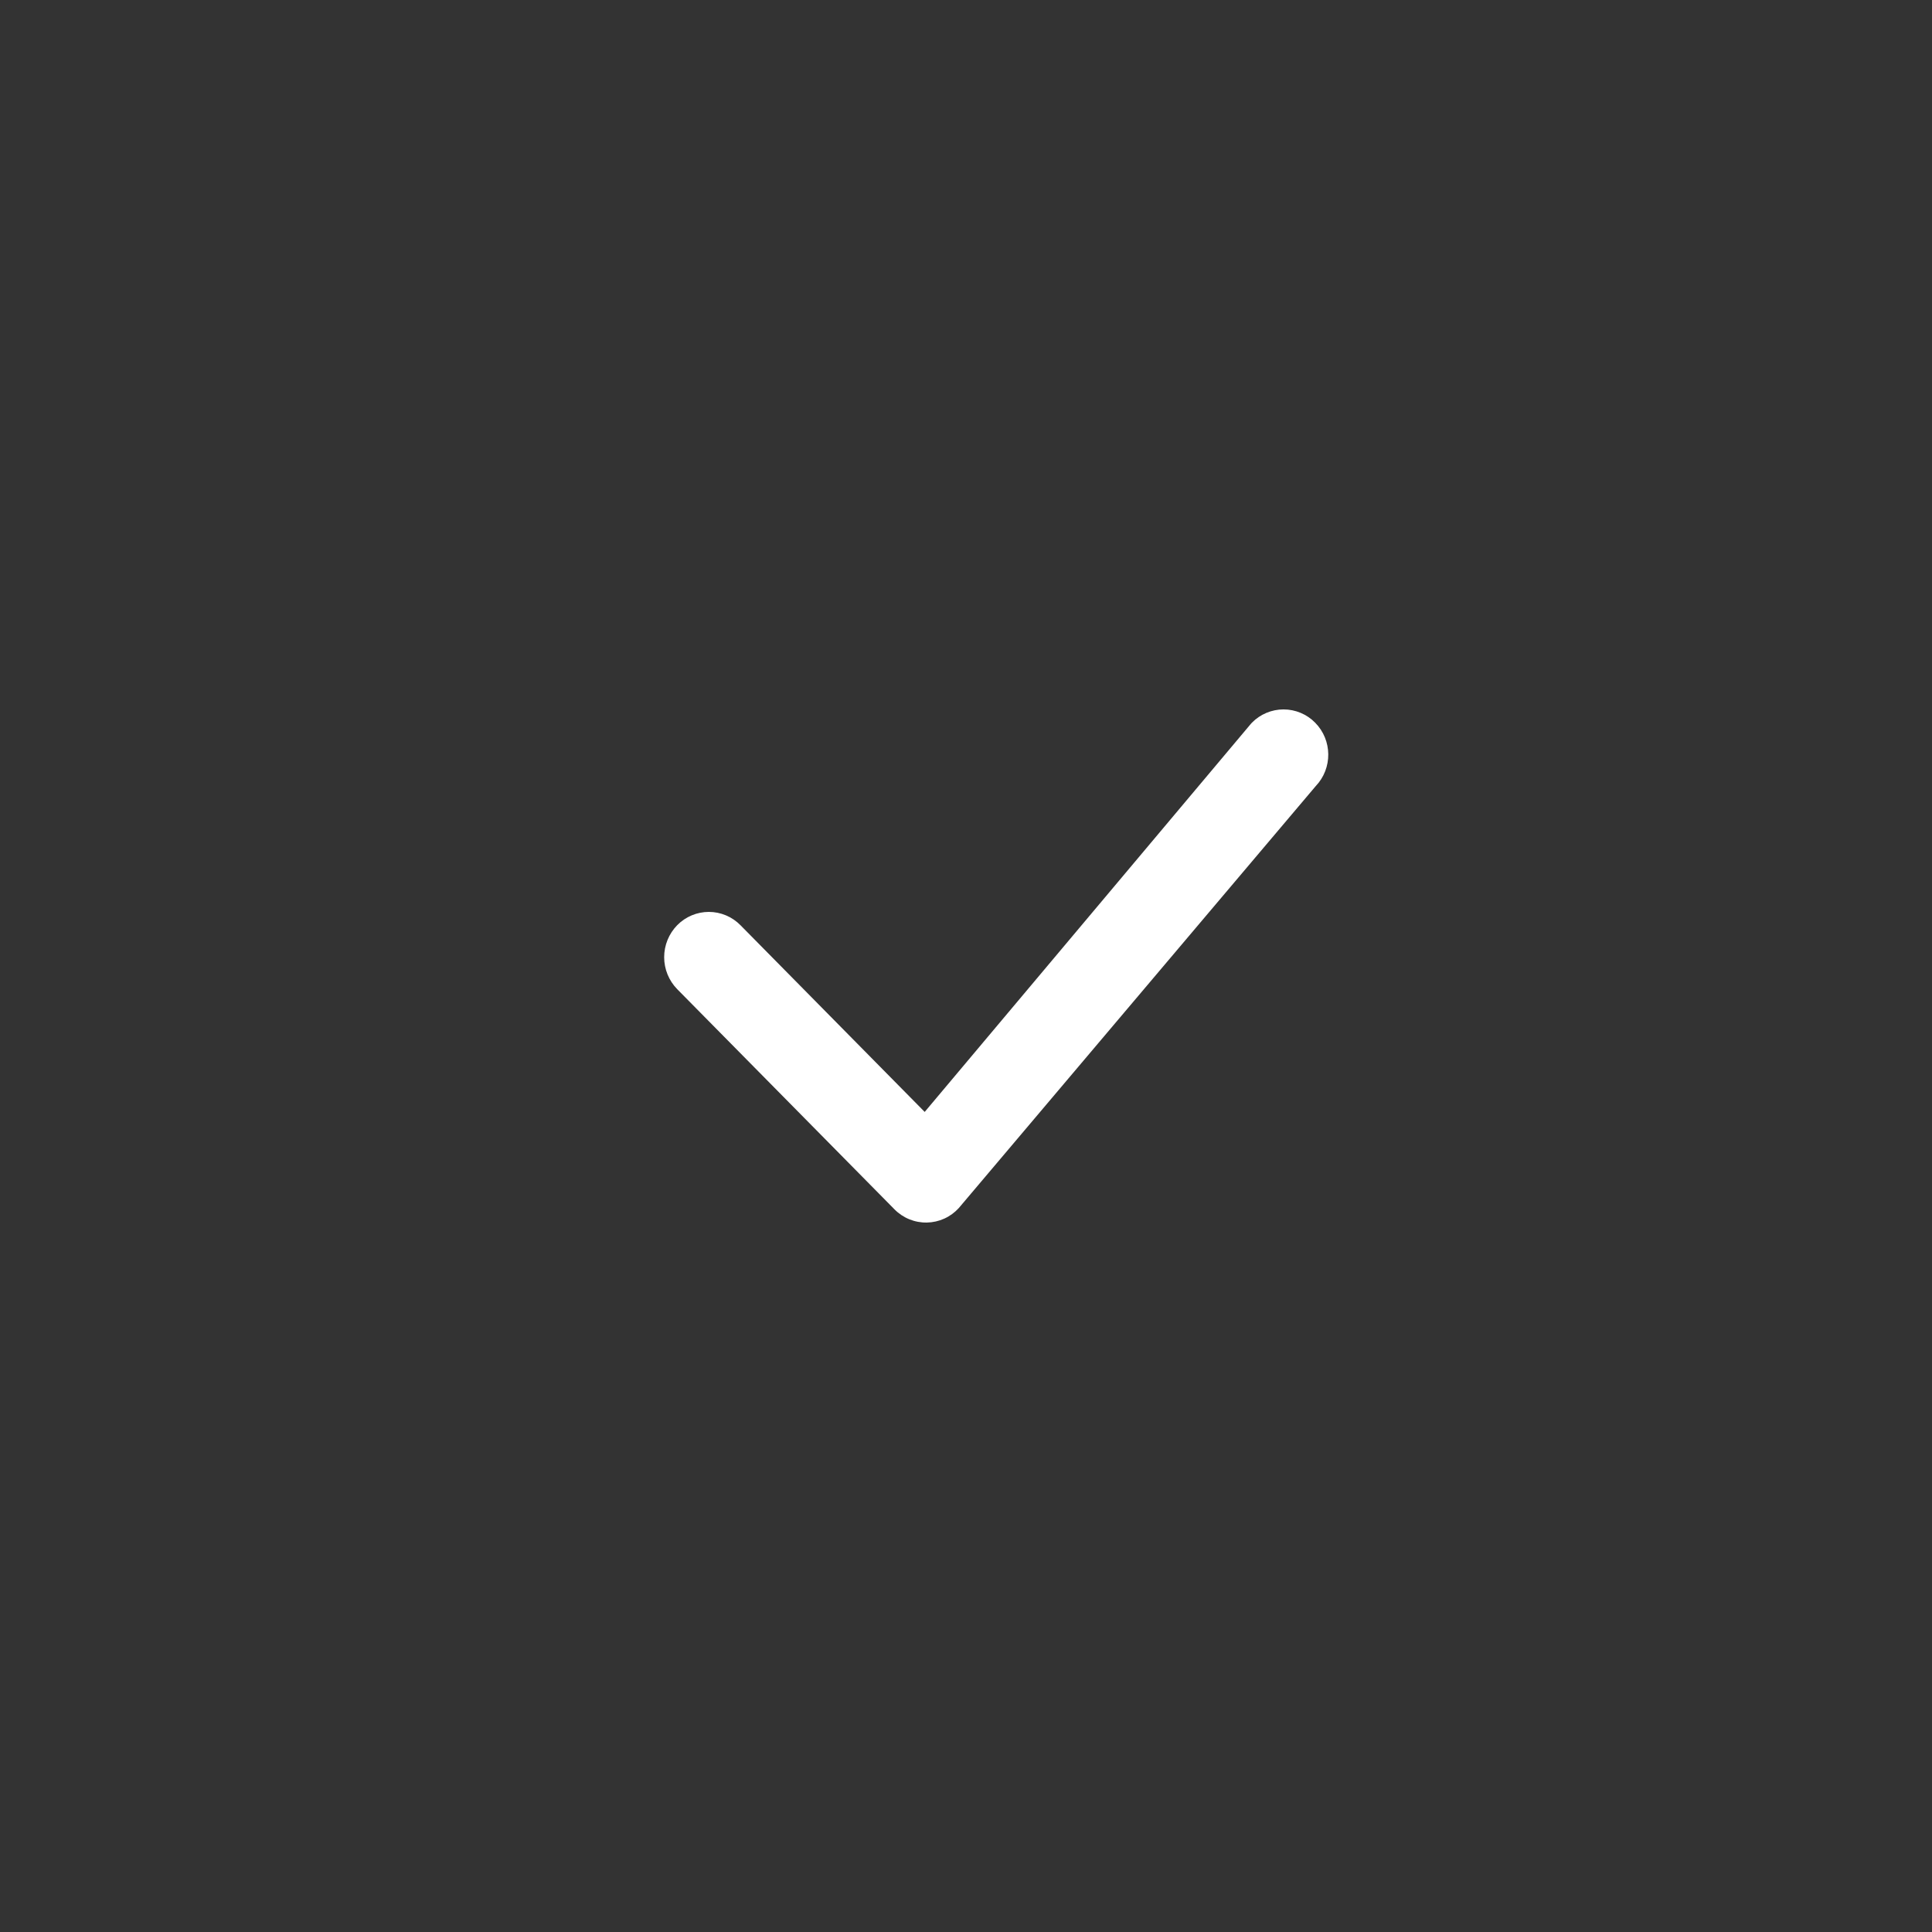 <svg width="100" height="100" viewBox="0 0 100 100" fill="none" xmlns="http://www.w3.org/2000/svg">
<rect x="0" y="0" width="100" height="100" fill="#808080" stroke="none"/>
<rect opacity="0.6" width="100" height="100" fill="black"/>
<path d="M64.8 37.406C65.013 37.188 65.268 37.016 65.549 36.898C65.83 36.78 66.131 36.719 66.436 36.719C66.741 36.719 67.042 36.78 67.323 36.898C67.604 37.016 67.859 37.188 68.072 37.406C68.966 38.309 68.978 39.769 68.103 40.687L49.625 62.531C49.415 62.761 49.161 62.947 48.877 63.075C48.593 63.204 48.286 63.273 47.974 63.279C47.663 63.285 47.353 63.227 47.065 63.109C46.776 62.991 46.515 62.816 46.297 62.594L35.053 51.2C34.62 50.758 34.377 50.163 34.377 49.544C34.377 48.924 34.62 48.33 35.053 47.887C35.266 47.67 35.521 47.497 35.802 47.379C36.083 47.261 36.384 47.2 36.689 47.2C36.994 47.2 37.295 47.261 37.576 47.379C37.857 47.497 38.112 47.67 38.325 47.887L47.862 57.553L64.737 37.475C64.757 37.451 64.778 37.428 64.8 37.406Z" fill="white"/>
</svg>
